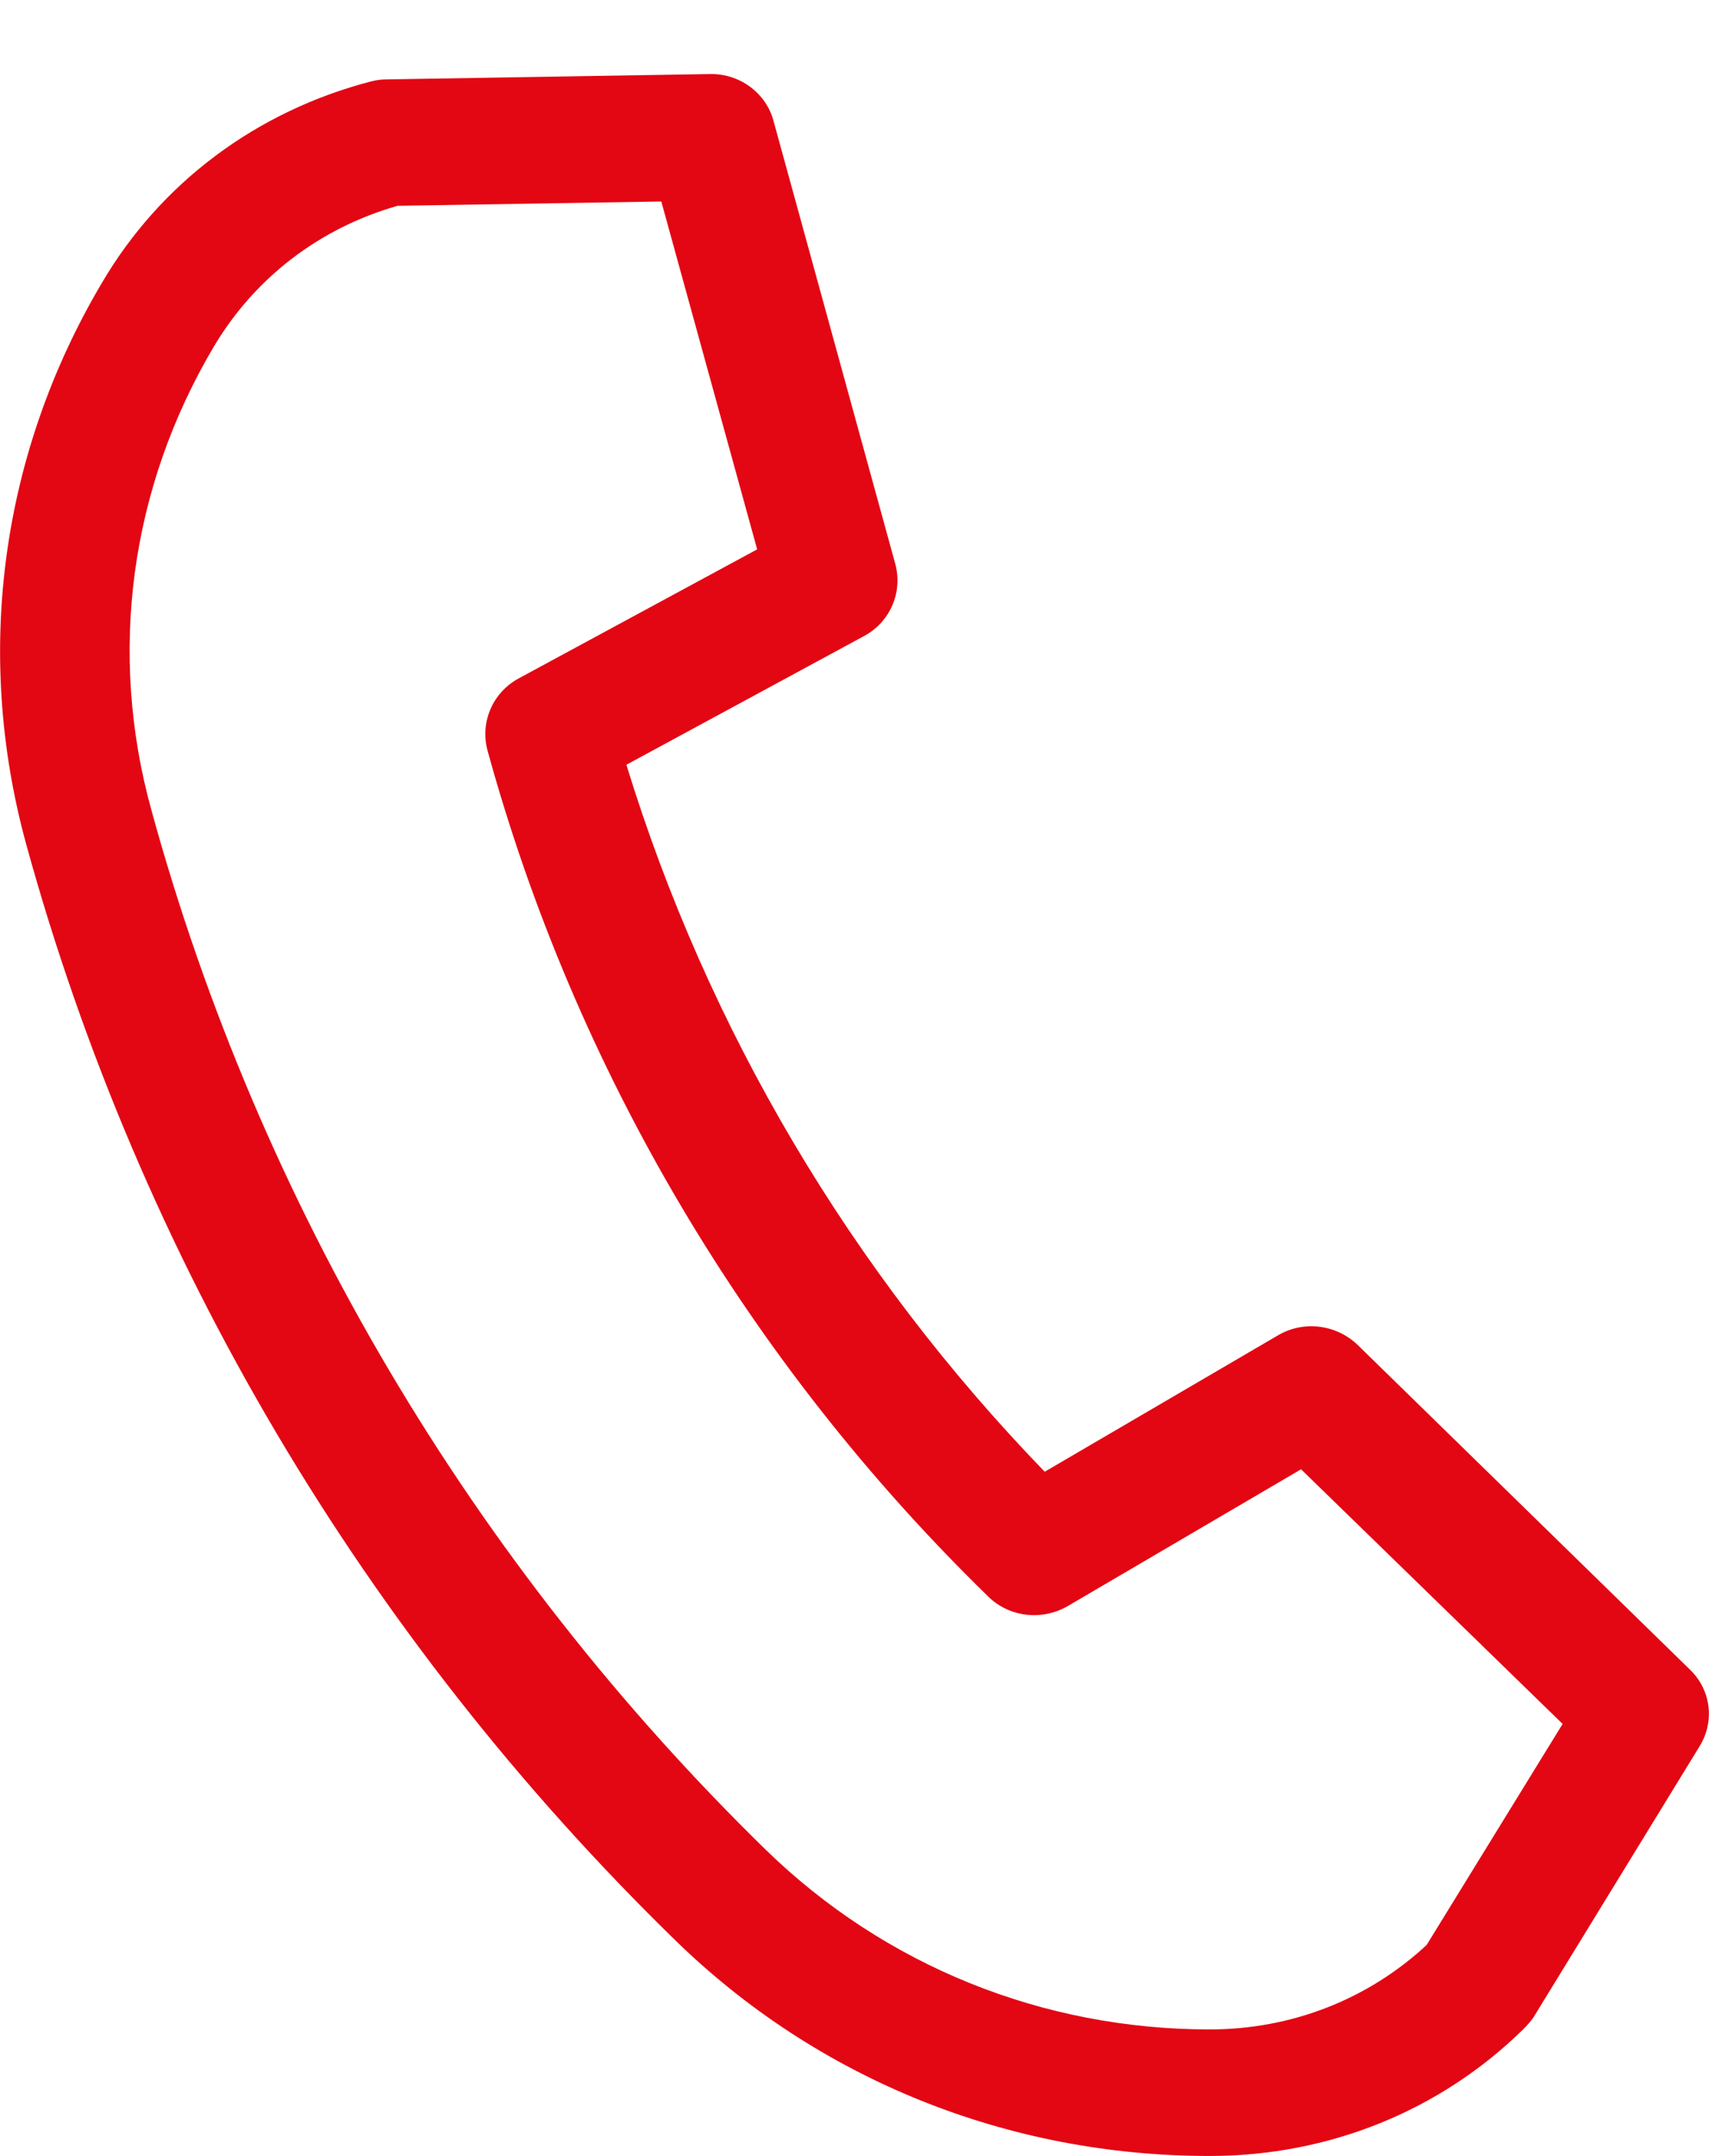 <svg id="SvgjsSvg1011" xmlns="http://www.w3.org/2000/svg" version="1.1" xmlns:xlink="http://www.w3.org/1999/xlink" xmlns:svgjs="http://svgjs.com/svgjs" width="23" height="29" viewBox="0 0 23 29"><title>Shape 257</title><desc>Created with Avocode.</desc><defs id="SvgjsDefs1012"></defs><path id="SvgjsPath1013" d="M1029.08 152.089C1031 153.965 1033.56 154.998 1036.28 154.998C1037.88 154.998 1039.38 154.393 1040.5 153.294C1040.55 153.244 1040.6 153.19 1040.64 153.13L1042.87 149.493C1043.08 149.158 1043.03 148.729 1042.74 148.453L1038.27 144.088C1037.98 143.811 1037.54 143.759 1037.2 143.96L1034.06 145.795C1031.45 143.101 1029.52 139.837 1028.43 136.286L1031.63 134.554C1031.98 134.365 1032.15 133.968 1032.05 133.589L1030.41 127.626C1030.31 127.249 1029.95 126.985 1029.55 126.996L1025.2 127.068C1025.13 127.068 1025.06 127.078 1024.99 127.096C1023.45 127.497 1022.16 128.46 1021.37 129.807C1020.01 132.105 1019.65 134.783 1020.35 137.346C1021.88 142.914 1024.9 148.012 1029.08 152.089ZM1022.88 130.658C1023.43 129.736 1024.3 129.068 1025.35 128.768L1028.9 128.71L1030.19 133.389L1026.98 135.125C1026.63 135.315 1026.46 135.713 1026.56 136.09C1027.74 140.389 1030.07 144.327 1033.3 147.474C1033.58 147.75 1034.02 147.804 1034.37 147.602L1037.51 145.762L1041.03 149.187L1039.2 152.16C1038.41 152.893 1037.38 153.296 1036.28 153.296C1034.03 153.296 1031.91 152.439 1030.31 150.884C1026.35 147.019 1023.49 142.186 1022.04 136.905C1021.45 134.781 1021.75 132.563 1022.88 130.658Z " fill="#e30613" fill-opacity="1" transform="matrix(1,0,0,1,-1020,-126)"></path></svg>